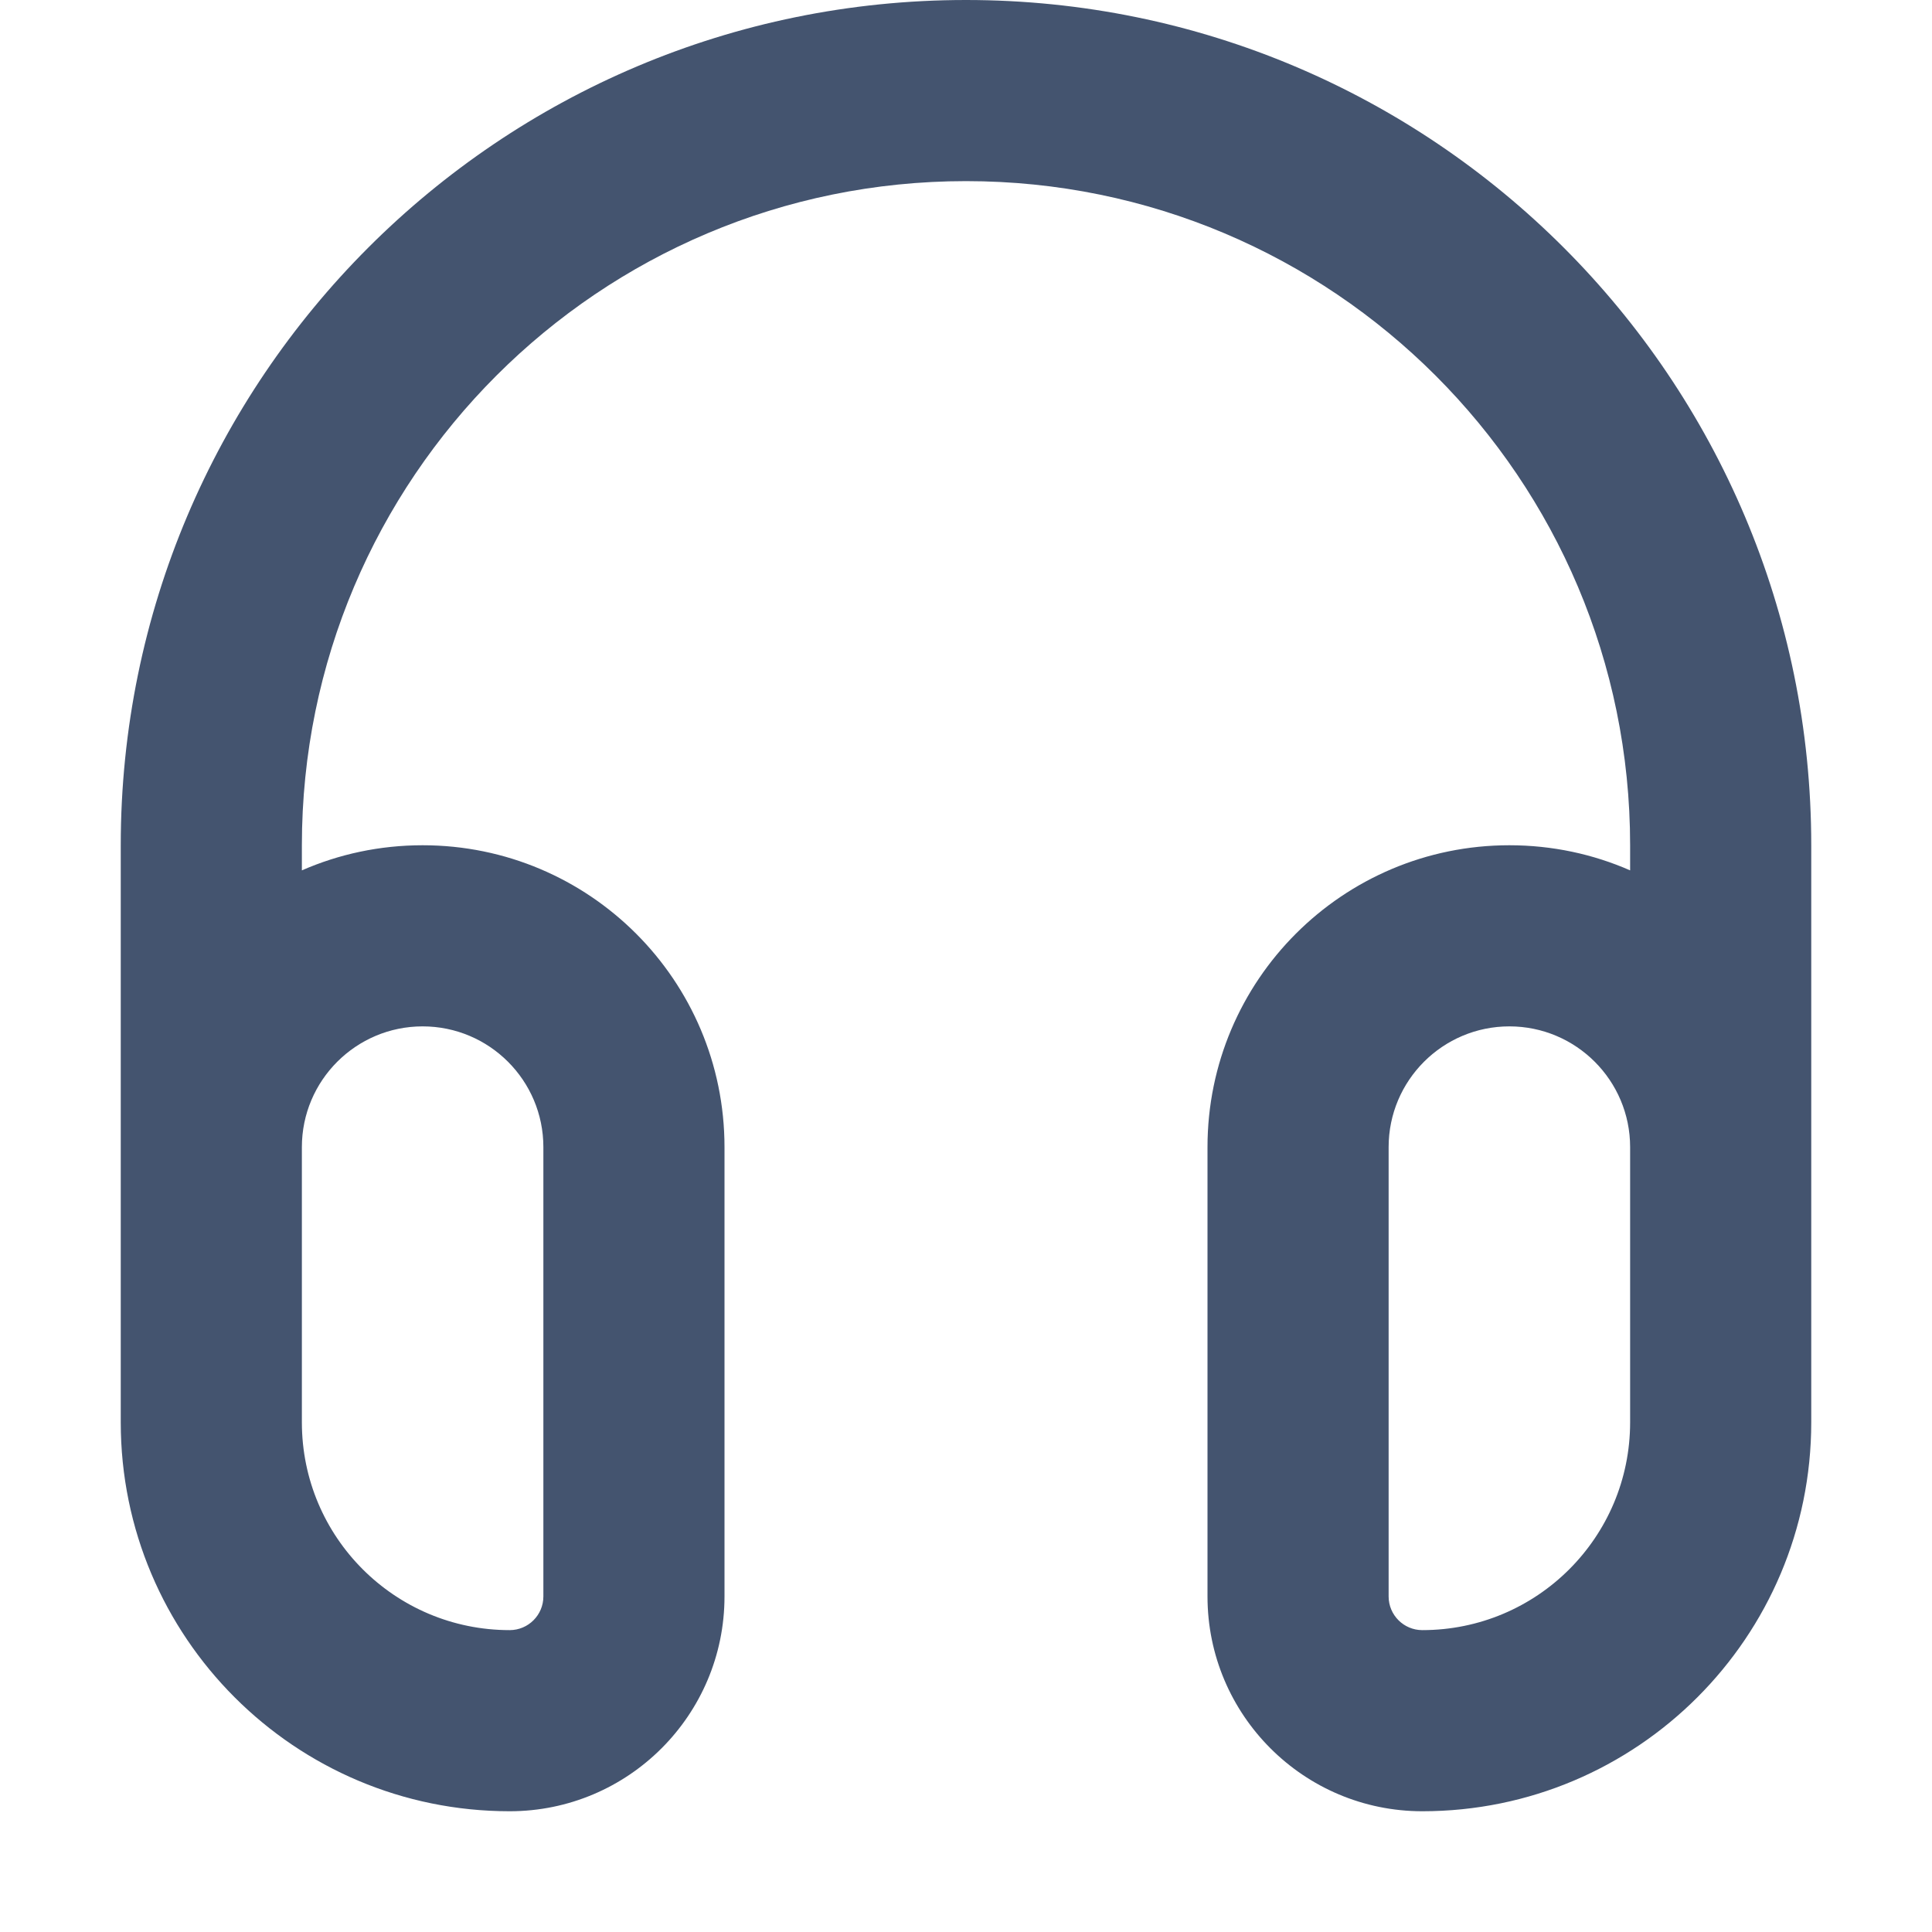 <svg width="16" height="16" viewBox="0 0 16 16" fill="none" xmlns="http://www.w3.org/2000/svg">
<path fill-rule="evenodd" clip-rule="evenodd" d="M8 1.5C4.962 1.5 2.5 3.962 2.5 7V7.208C2.806 7.074 3.144 7 3.5 7C4.881 7 6 8.119 6 9.5V13.221C6 14.203 5.203 15 4.221 15C2.442 15 1 13.558 1 11.779V7C1 3.134 4.134 0 8 0C11.866 0 15 3.134 15 7V11.779C15 13.558 13.558 15 11.779 15C10.797 15 10 14.203 10 13.221V9.5C10 8.119 11.119 7 12.5 7C12.856 7 13.194 7.074 13.5 7.208V7C13.5 3.962 11.038 1.5 8 1.5ZM13.5 9.5C13.5 8.948 13.052 8.5 12.5 8.5C11.948 8.5 11.5 8.948 11.5 9.5V13.221C11.5 13.375 11.625 13.5 11.779 13.5C12.73 13.5 13.5 12.73 13.5 11.779V9.5ZM2.5 9.5V11.779C2.5 12.73 3.27 13.5 4.221 13.5C4.375 13.5 4.5 13.375 4.5 13.221V9.5C4.5 8.948 4.052 8.5 3.5 8.5C2.948 8.5 2.5 8.948 2.5 9.5Z" fill="#44546F"/>
</svg>
